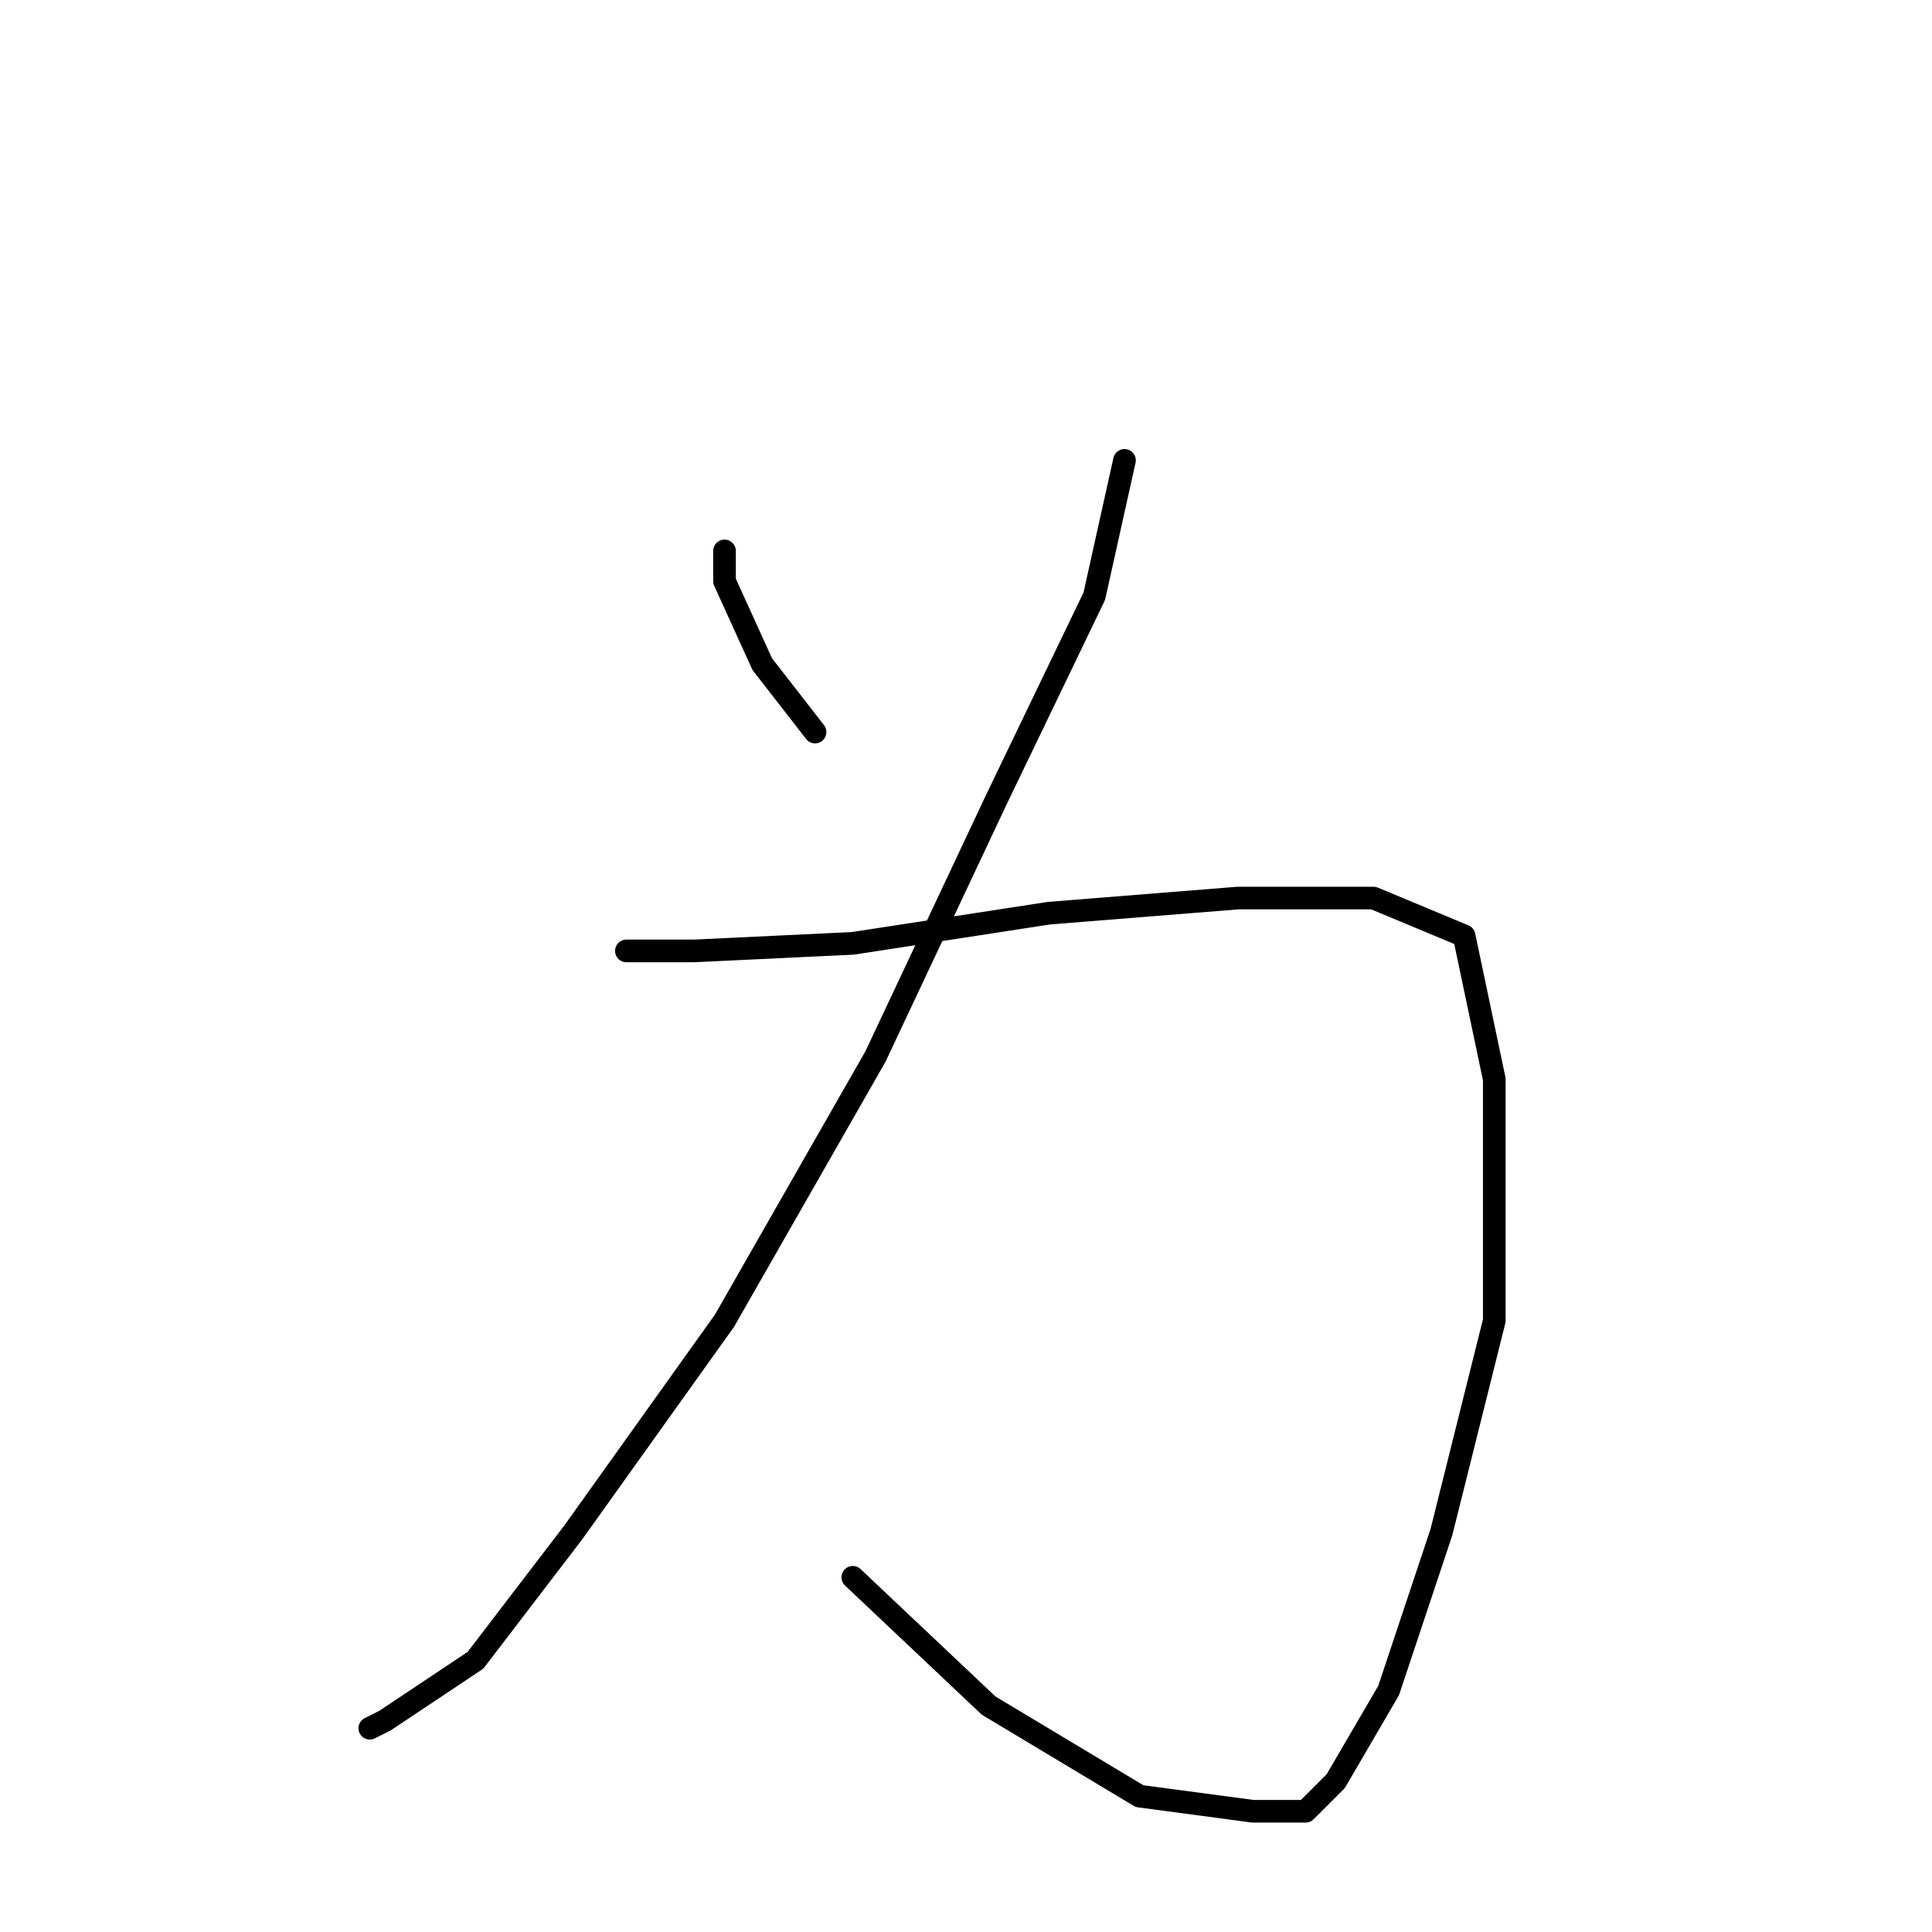 <?xml version="1.0" standalone="no"?>
    <svg width="256" height="256" xmlns="http://www.w3.org/2000/svg" version="1.1">
    <polyline stroke="black" stroke-width="3" stroke-linecap="round" fill="transparent" stroke-linejoin="round" points="96 73 96 77 101 88 108 97 108 97 " />
        <polyline stroke="black" stroke-width="3" stroke-linecap="round" fill="transparent" stroke-linejoin="round" points="149 61 145 79 132 106 116 140 96 175 76 203 63 220 51 228 49 229 49 229 " />
        <polyline stroke="black" stroke-width="3" stroke-linecap="round" fill="transparent" stroke-linejoin="round" points="83 126 92 126 113 125 139 121 164 119 182 119 194 124 198 143 198 175 191 203 184 224 177 236 173 240 166 240 151 238 131 226 113 209 113 209 " />
        </svg>